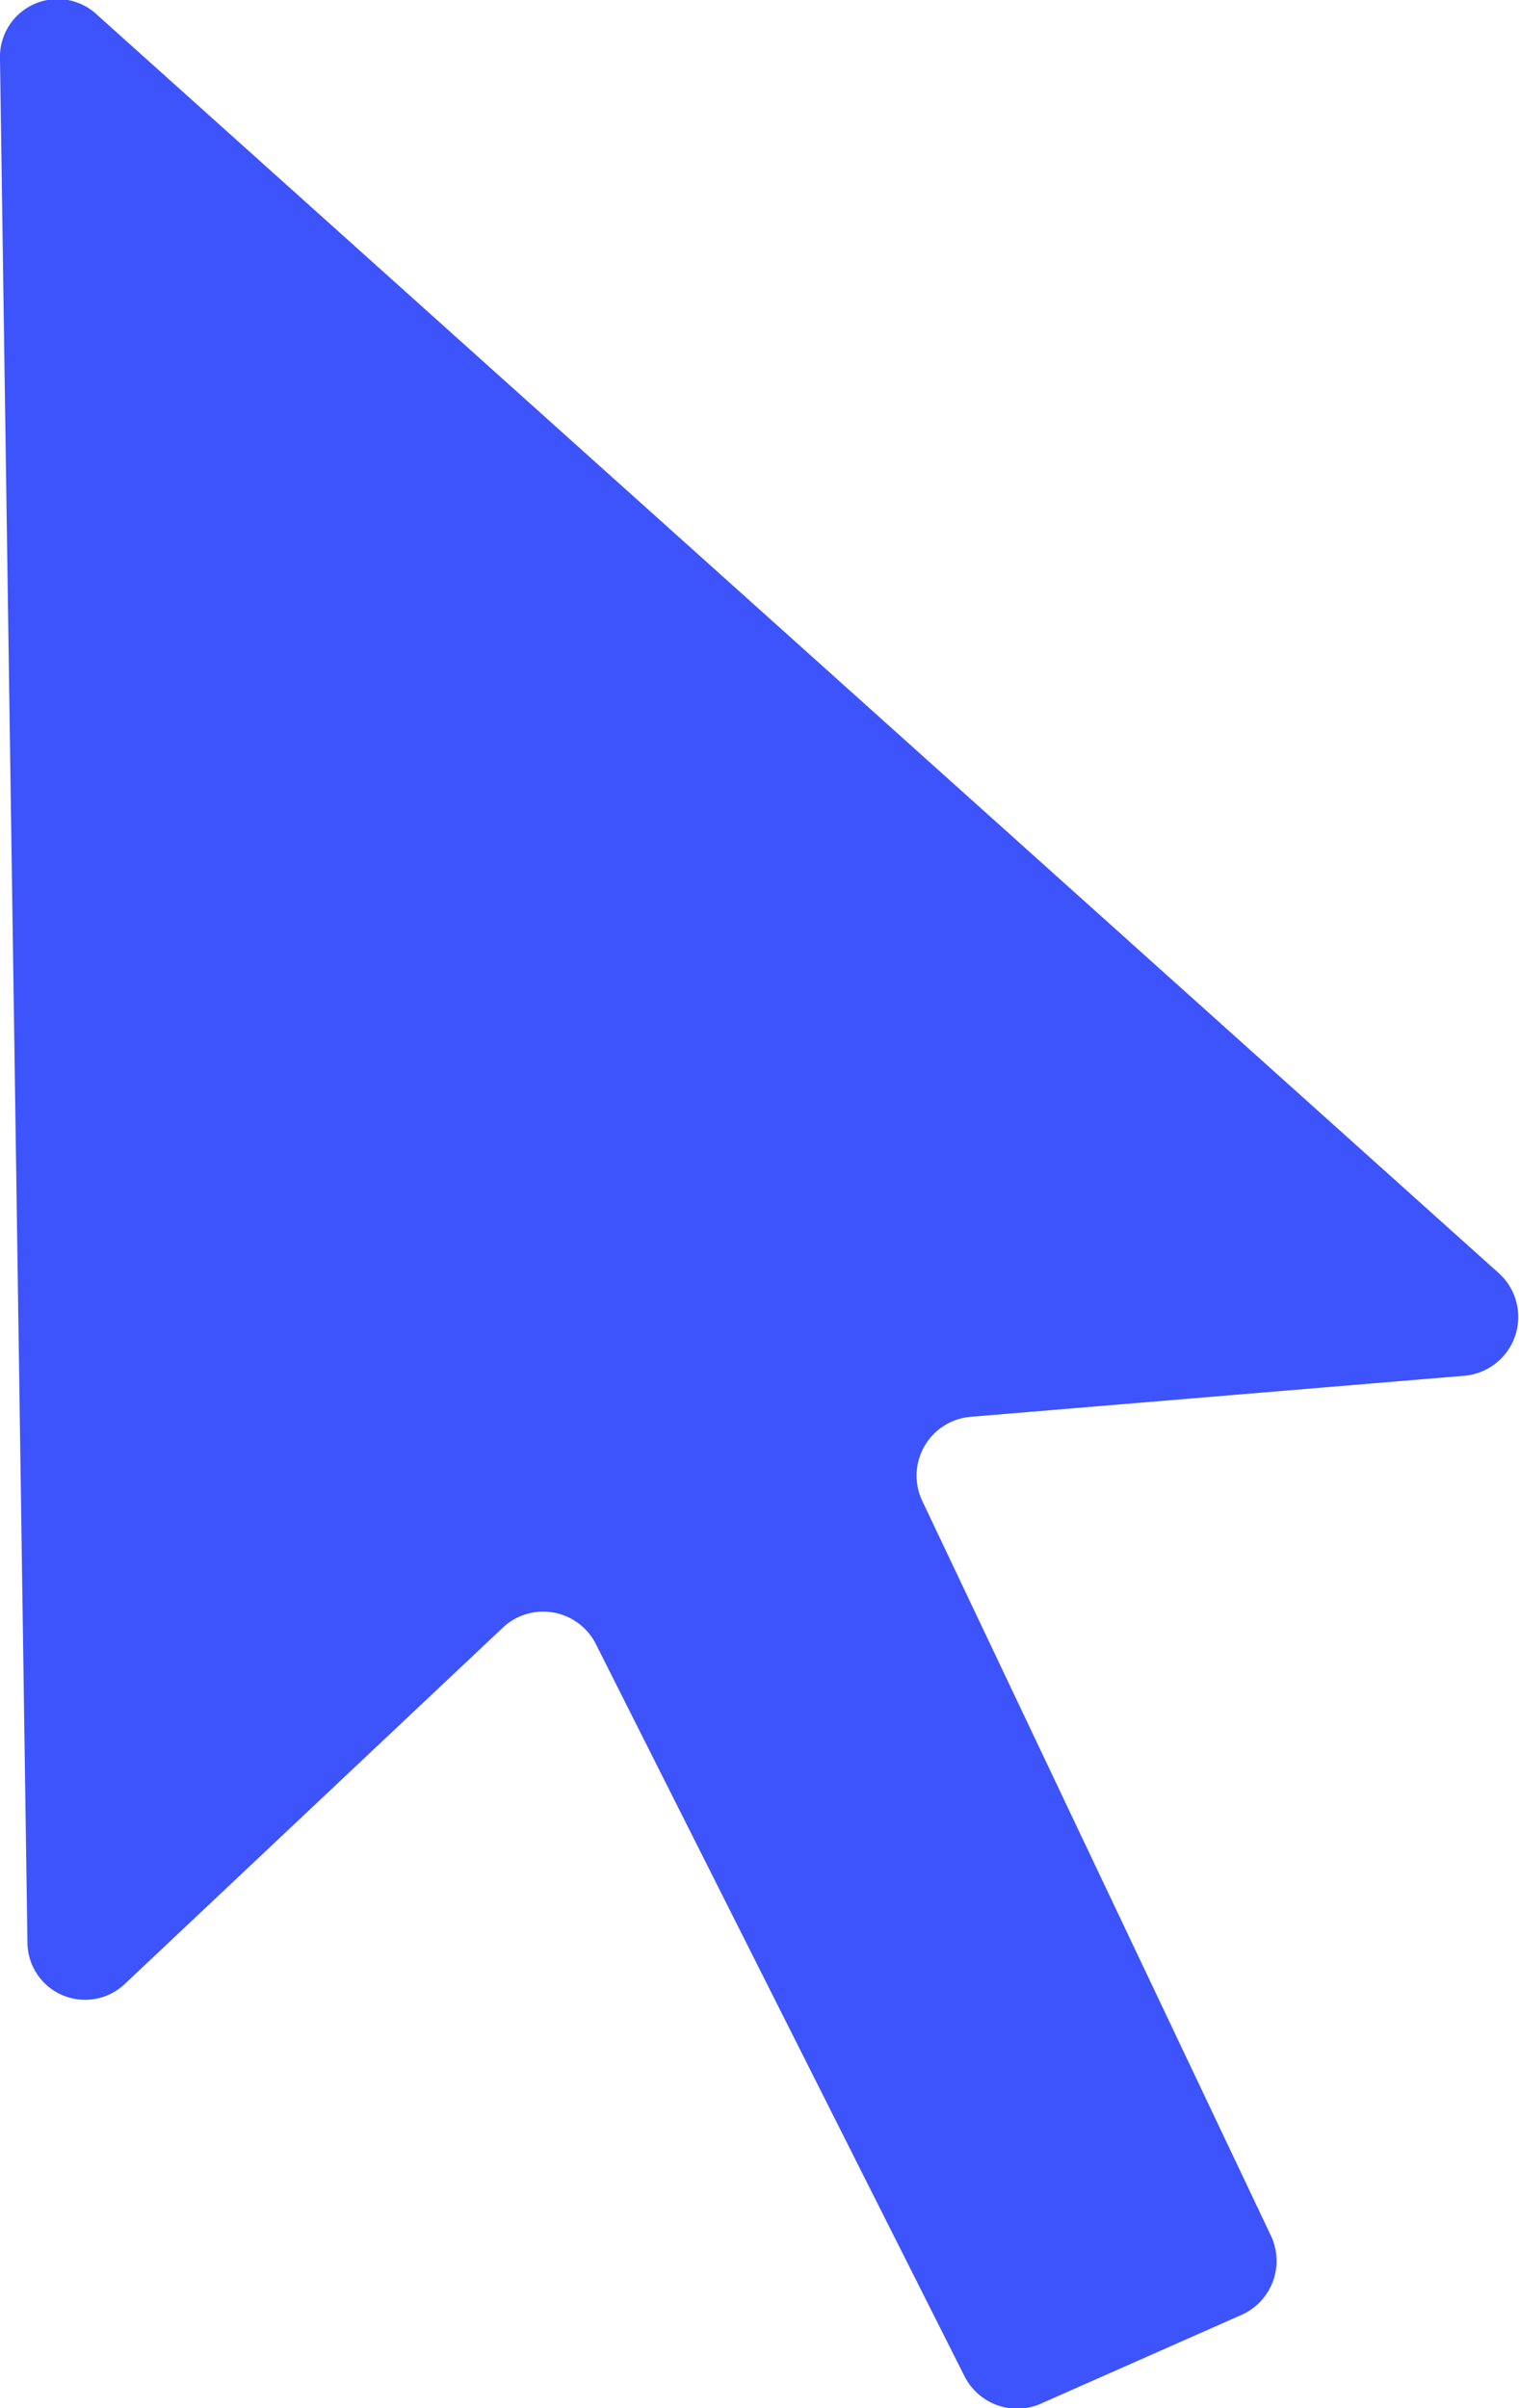 <svg id="Camada_1" data-name="Camada 1" xmlns="http://www.w3.org/2000/svg" viewBox="0 0 11.07 17.54"><defs><style>.cls-1{fill:#3d53fc;}</style></defs><path class="cls-1" d="M192.19,39.31l10.22,9.17a.43.43,0,0,1-.25.74l-3.61.3a.43.43,0,0,0-.35.61l2.54,5.35a.43.43,0,0,1-.21.58l-1.47.65a.43.43,0,0,1-.55-.2l-2.69-5.34a.43.43,0,0,0-.67-.12l-2.76,2.6a.42.42,0,0,1-.71-.3l-.2-13.72A.42.42,0,0,1,192.19,39.31Z" transform="translate(-191.48 -39.2)"/></svg>